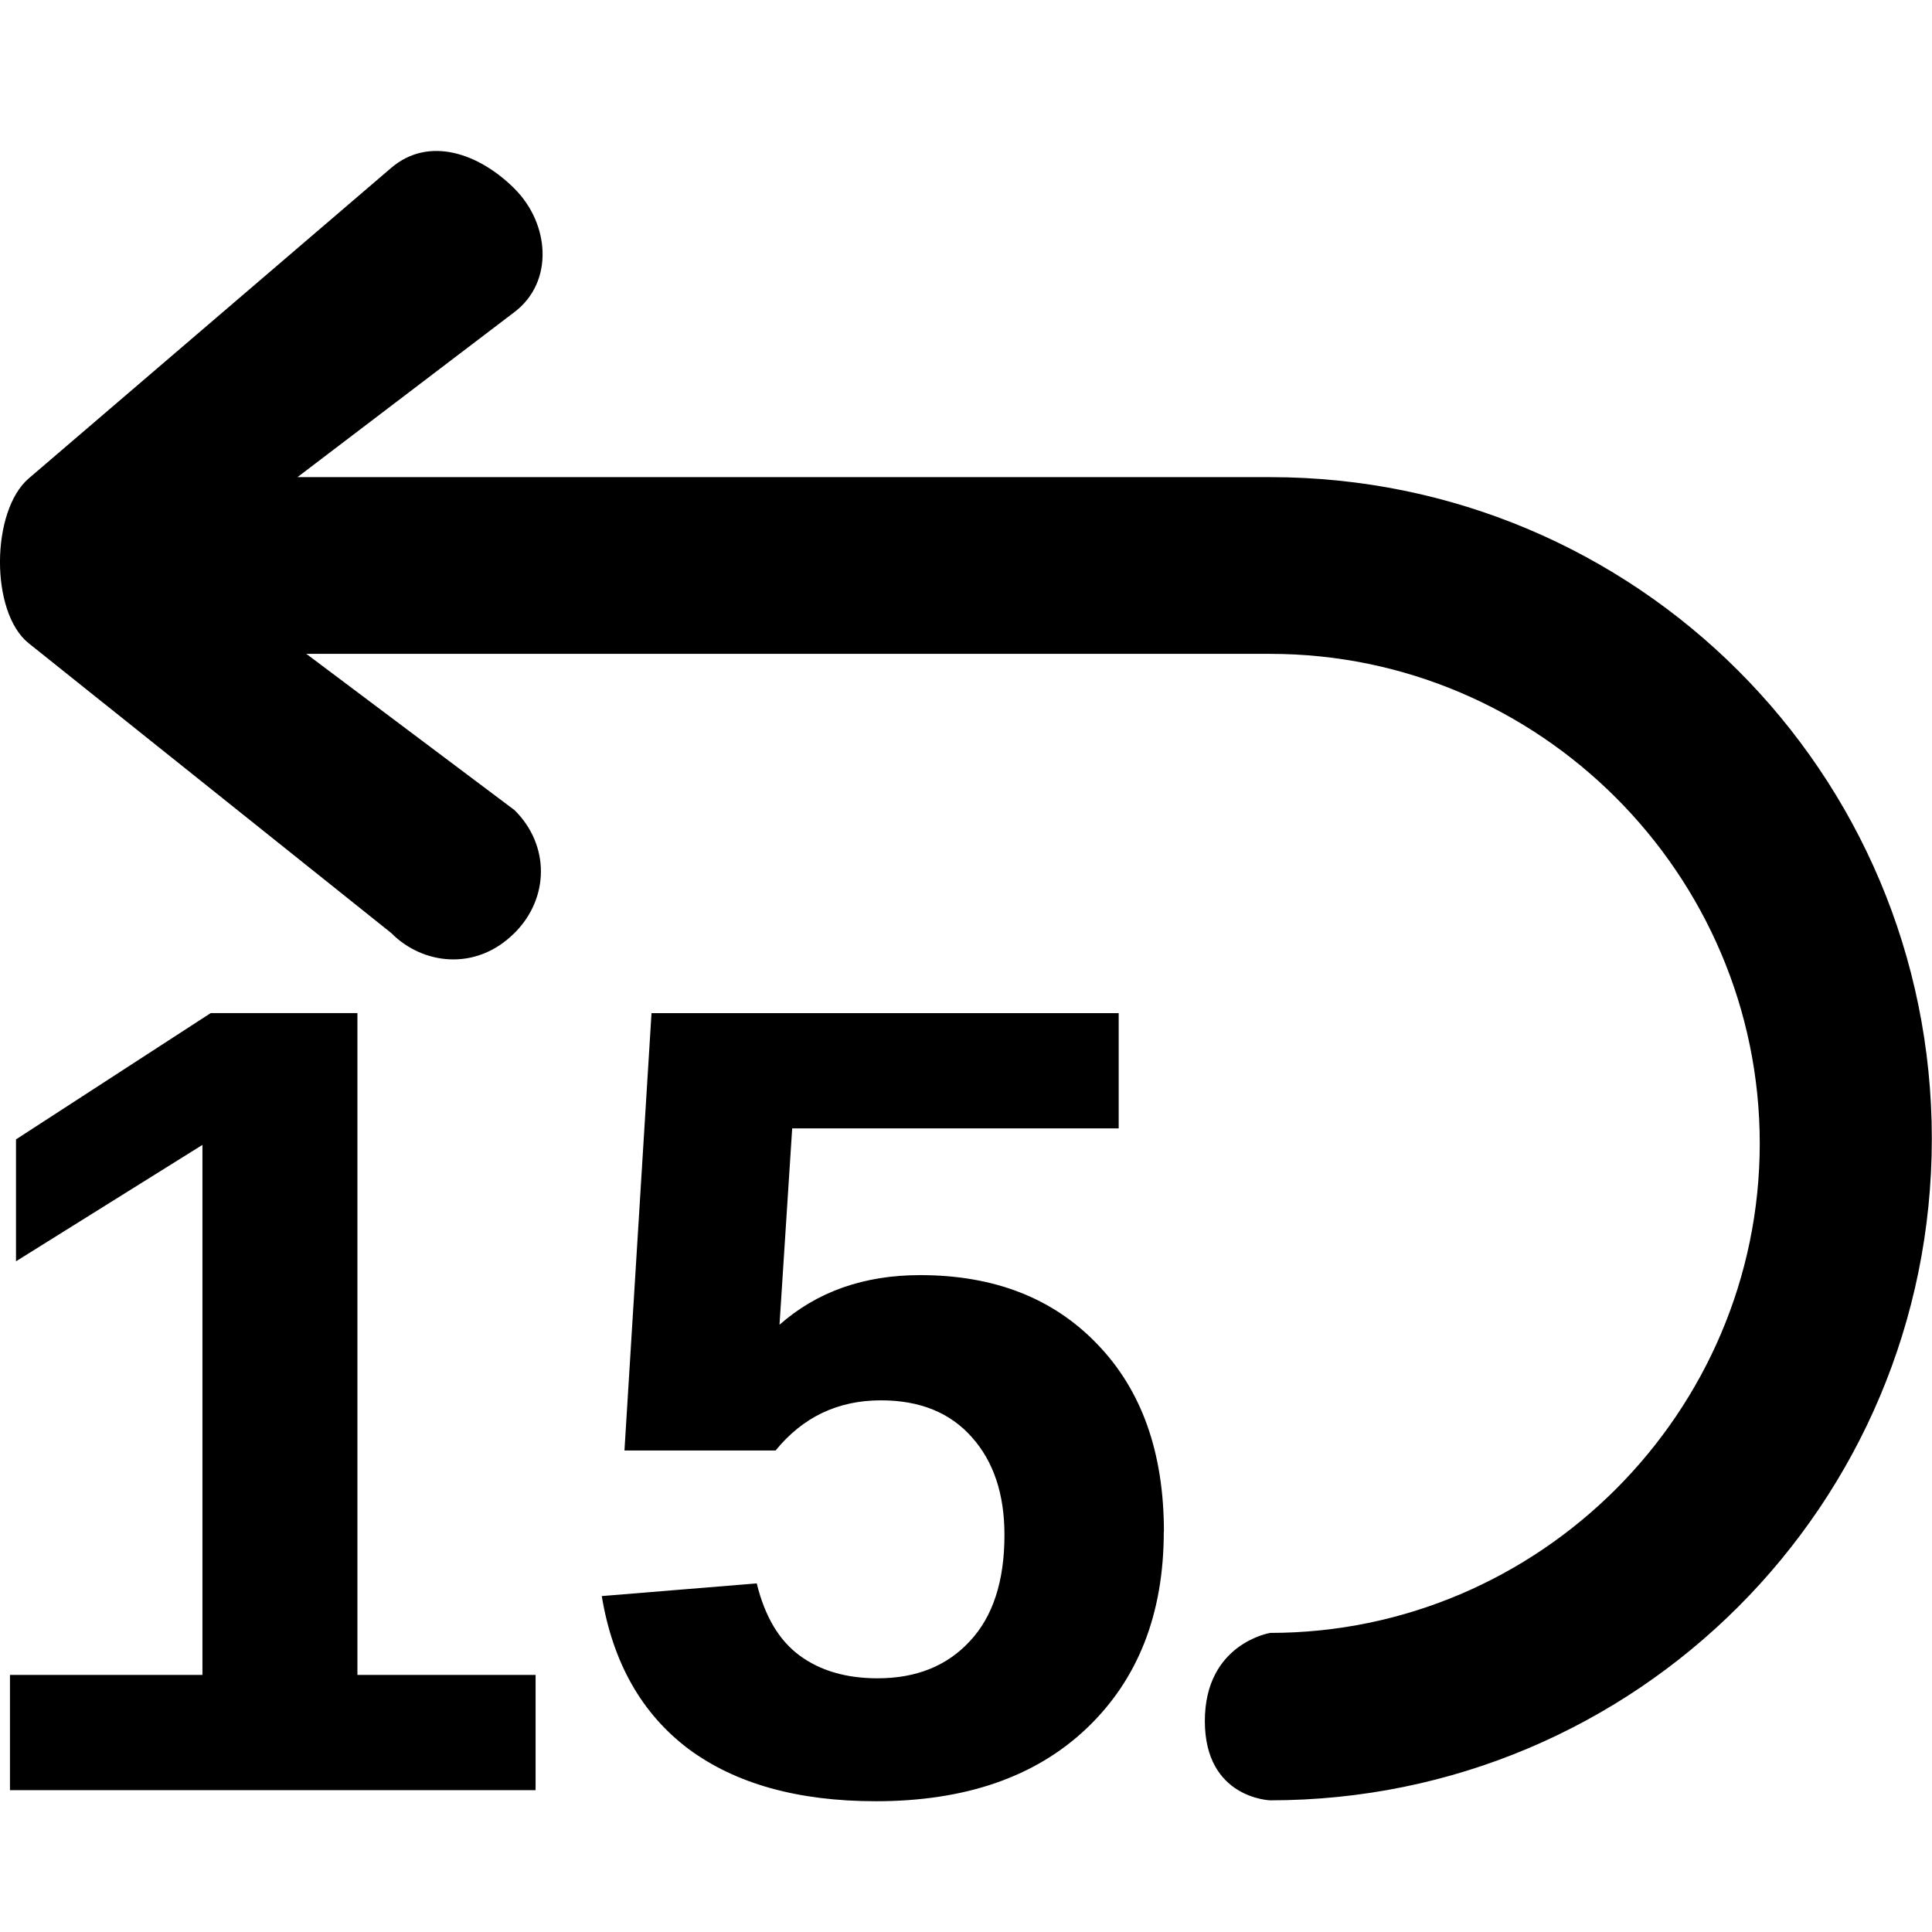<?xml version="1.0" encoding="UTF-8" standalone="no"?>
<!-- Created with Inkscape (http://www.inkscape.org/) -->

<svg
   stroke="#ffffff"
   width="32mm"
   height="32mm"
   viewBox="0 0 32 32"
   version="1.1"
   id="svg8"
   inkscape:version="1.1.1 (eb90963e84, 2021-10-02)"
   sodipodi:docname="skip_backward.svg"
   xmlns:inkscape="http://www.inkscape.org/namespaces/inkscape"
   xmlns:sodipodi="http://sodipodi.sourceforge.net/DTD/sodipodi-0.dtd"
   xmlns="http://www.w3.org/2000/svg"
   xmlns:svg="http://www.w3.org/2000/svg"
   xmlns:rdf="http://www.w3.org/1999/02/22-rdf-syntax-ns#"
   xmlns:cc="http://creativecommons.org/ns#"
   xmlns:dc="http://purl.org/dc/elements/1.1/">
  <defs
     id="defs2">
    <marker
       style="overflow:visible;"
       id="Arrow1Lend"
       refX="0.0"
       refY="0.0"
       orient="auto"
       inkscape:stockid="Arrow1Lend"
       inkscape:isstock="true">
      <path
         transform="scale(0.8) rotate(180) translate(12.5,0)"
         style="fill-rule:evenodd;fill:context-stroke;stroke:context-stroke;stroke-width:1.0pt;"
         d="M 0.0,0.0 L 5.0,-5.0 L -12.5,0.0 L 5.0,5.0 L 0.0,0.0 z "
         id="path55529" />
    </marker>
    <marker
       style="overflow:visible"
       id="Arrow1Lstart"
       refX="0.0"
       refY="0.0"
       orient="auto"
       inkscape:stockid="Arrow1Lstart"
       inkscape:isstock="true">
      <path
         transform="scale(0.8) translate(12.5,0)"
         style="fill-rule:evenodd;fill:context-stroke;stroke:context-stroke;stroke-width:1.0pt"
         d="M 0.0,0.0 L 5.0,-5.0 L -12.5,0.0 L 5.0,5.0 L 0.0,0.0 z "
         id="path55526" />
    </marker>
  </defs>
  <sodipodi:namedview
     id="base"
     pagecolor="#ffffff"
     bordercolor="#666666"
     borderopacity="1.0"
     inkscape:pageopacity="0.0"
     inkscape:pageshadow="2"
     inkscape:zoom="1.8101934"
     inkscape:cx="42.536892"
     inkscape:cy="69.882038"
     inkscape:document-units="mm"
     inkscape:current-layer="layer1"
     showgrid="false"
     inkscape:window-width="1848"
     inkscape:window-height="1016"
     inkscape:window-x="1992"
     inkscape:window-y="27"
     inkscape:window-maximized="1"
     inkscape:pagecheckerboard="0" />
  <g
     inkscape:label="Layer 1"
     inkscape:groupmode="layer"
     id="layer1"
     transform="translate(0,-265)">
    <path
       id="path57096-6"
       style="stroke-width:0;stroke-miterlimit:4;stroke-dasharray:none"
       d="m 8.522,280.453 c -0.639,0.639 -1.523,0.526 -2.043,0 l -6.003,-4.798 c -0.644,-0.514 -0.626,-2.195 0,-2.731 l 6.003,-5.143 c 0.626,-0.536 1.46,-0.239 2.043,0.344 0.583,0.583 0.656,1.544 0,2.043 l -3.595,2.735 H 21.039 c 6.058,0 10.958,4.893 10.958,10.958 0,6.058 -4.893,10.958 -10.958,10.958 0,0 -1.083,-0.029 -1.083,-1.313 0,-1.287 1.083,-1.46 1.083,-1.46 4.458,0 8.108,-3.65 8.108,-8.108 0,-4.458 -3.65,-8.108 -8.108,-8.108 H 5.074 l 3.448,2.588 c 0.583,0.576 0.583,1.453 0,2.036 z m 10.754,9.914 q 0,2.046 -1.279,3.261 -1.27,1.206 -3.49,1.206 -1.937,0 -3.106,-0.868 -1.16,-0.877 -1.434,-2.53 l 2.567,-0.21 q 0.201,0.822 0.713,1.197 0.512,0.375 1.288,0.375 0.959,0 1.526,-0.612 0.576,-0.612 0.576,-1.763 0,-1.014 -0.539,-1.617 -0.539,-0.612 -1.507,-0.612 -1.069,0 -1.745,0.831 h -2.503 l 0.448,-7.244 h 7.738 v 1.909 h -5.408 l -0.21,3.252 q 0.932,-0.822 2.33,-0.822 1.836,0 2.932,1.142 1.105,1.142 1.105,3.106 z m -19.111,4.284 v -1.909 H 3.353 v -8.779 l -3.088,1.928 v -2.019 l 3.225,-2.092 h 2.43 v 10.962 h 2.951 v 1.909 z" />
  </g>
</svg>
